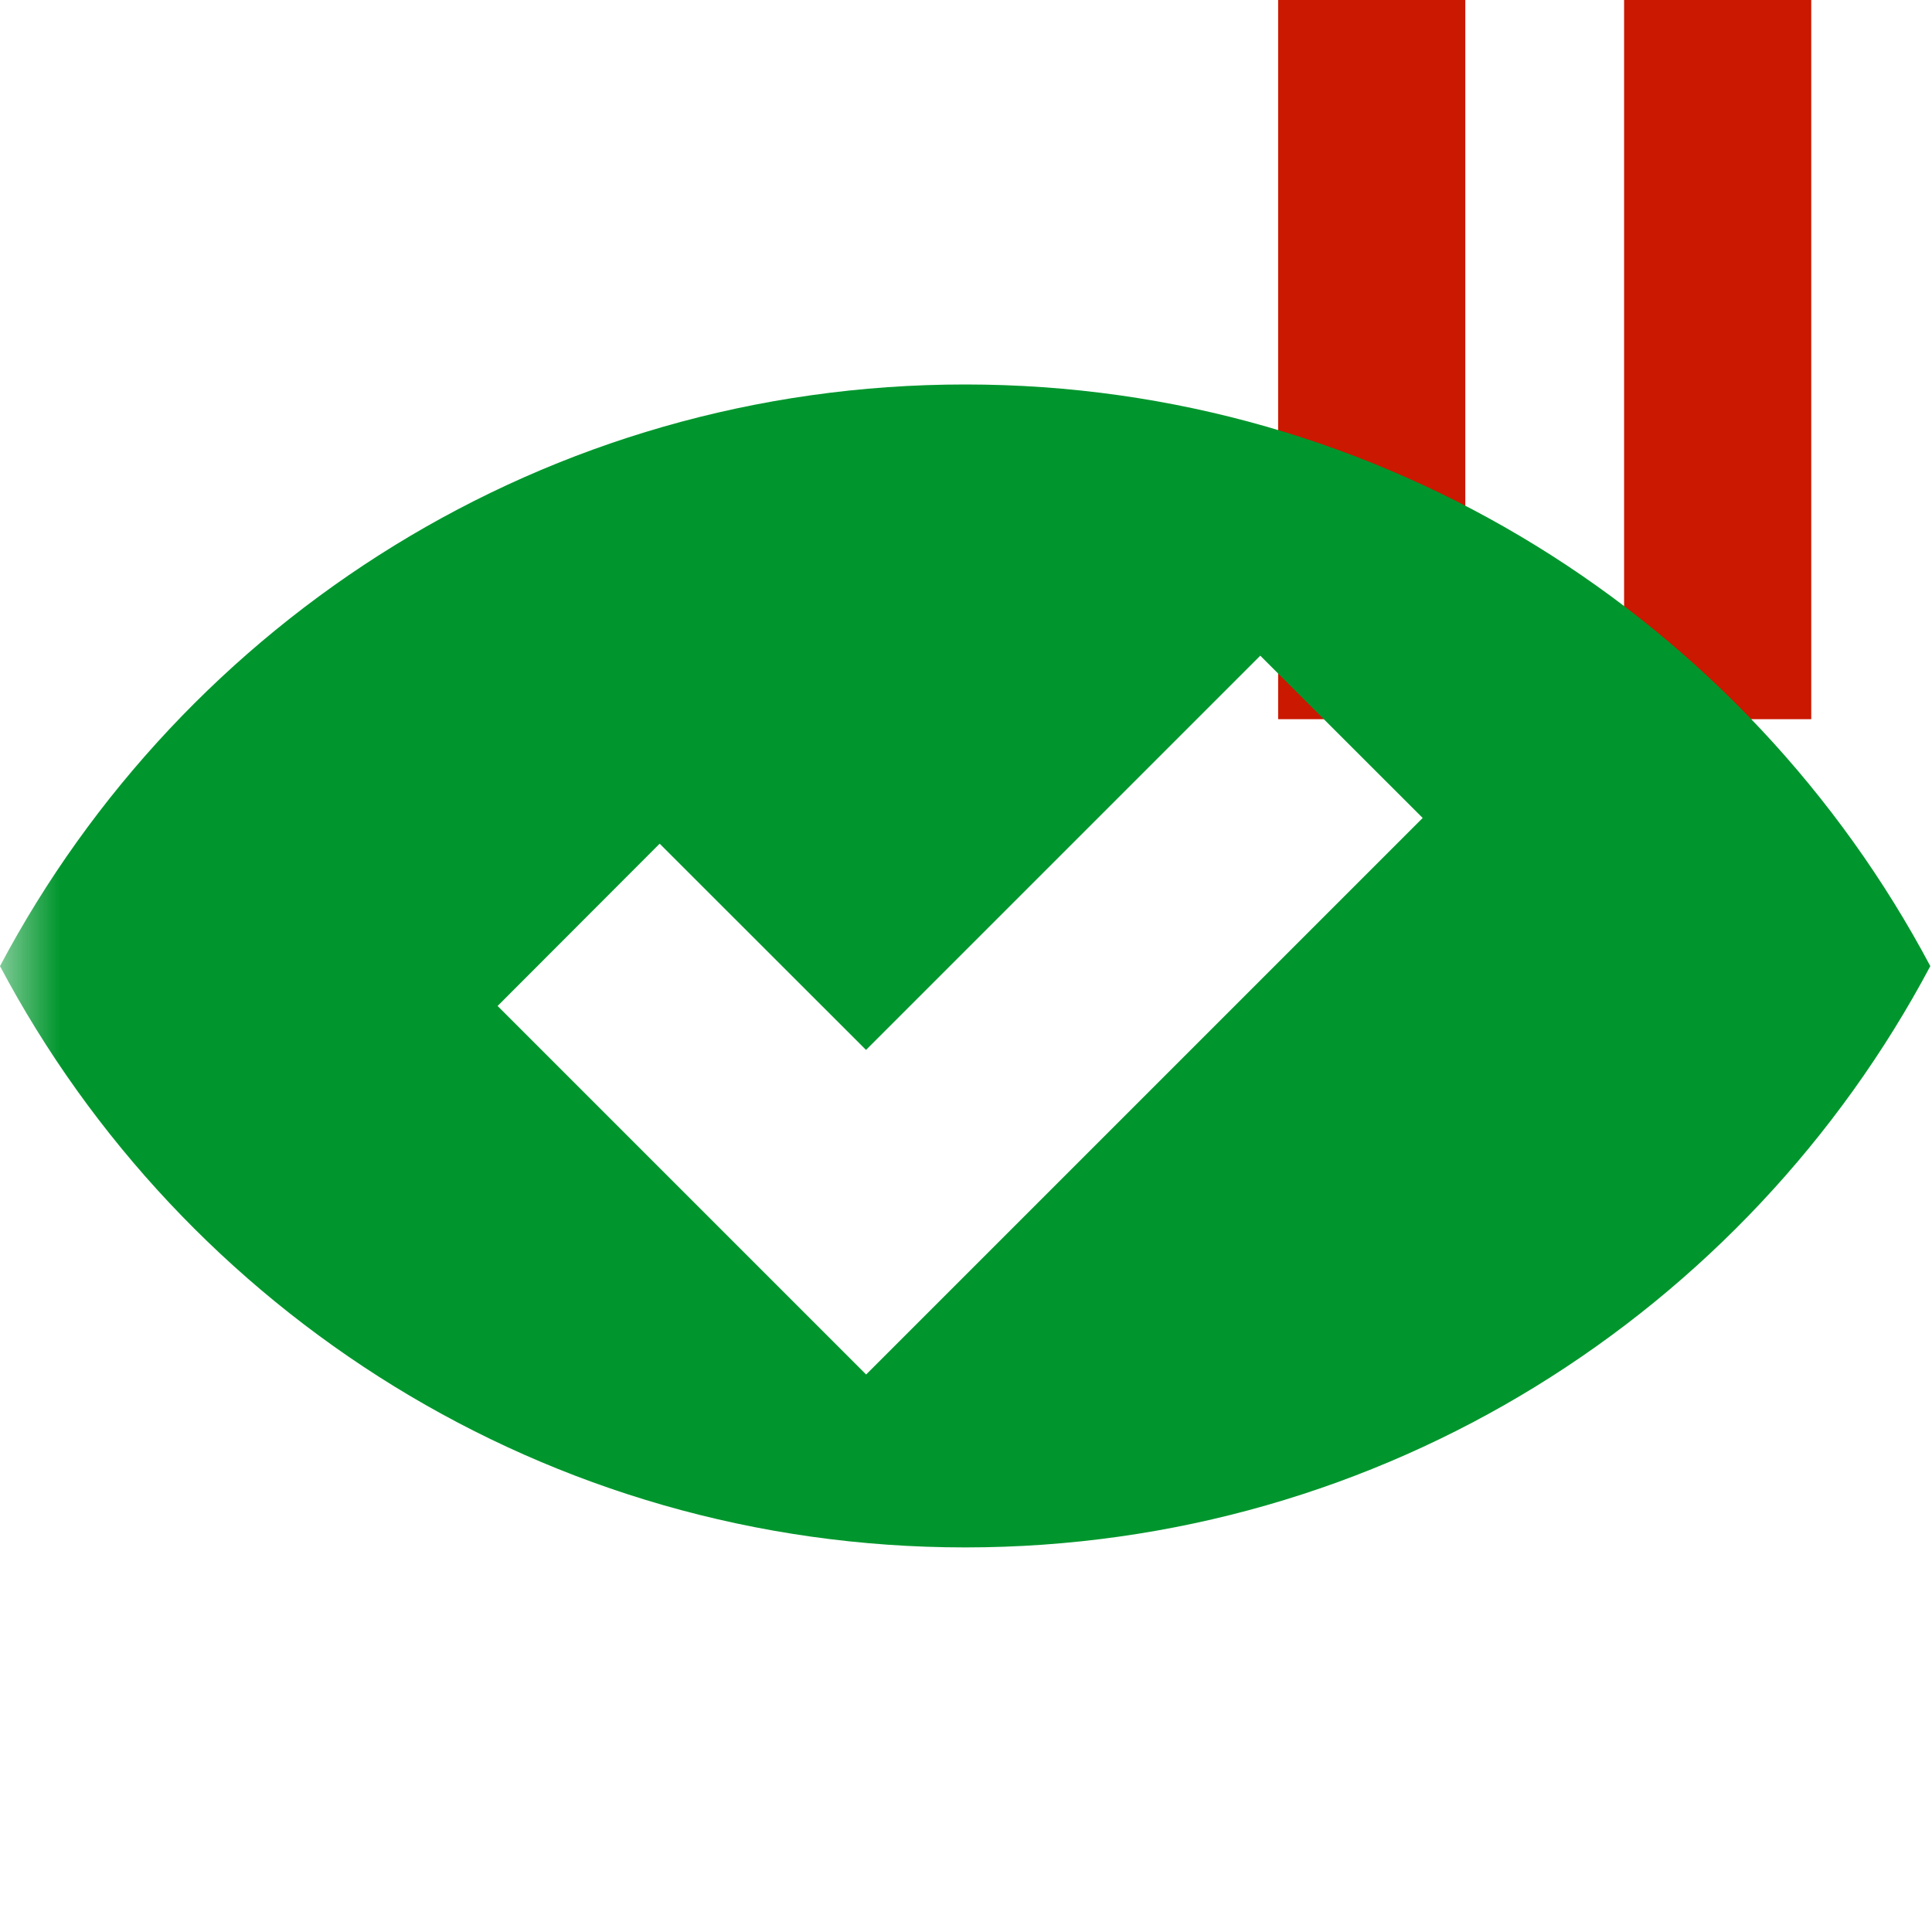 <?xml version="1.0"?><!DOCTYPE svg PUBLIC "-//W3C//DTD SVG 1.1//EN" "http://www.w3.org/Graphics/SVG/1.1/DTD/svg11.dtd"><svg width="16px" height="16px" xmlns="http://www.w3.org/2000/svg" viewBox="0 0 16 16" shape-rendering="geometricPrecision" fill="#00962d"><defs><mask id="pause-path"><rect fill="#fff" width="100%" height="100%"/><polygon points="13.135,-1 12.45,-1 9.585,-1 9.585,6.956 12.45,6.956 13.135,6.956 16,6.956 16,-1 " fill="#000"/></mask></defs><g fill="#cb1800"><g><rect x="10.585" width="1.55" height="5.956"/></g><g><rect x="13.45" width="1.55" height="5.956"/></g></g><path mask="url(#pause-path)" d="M7.993,3.184C4.525,3.184,1.518,5.136,0,8.001 c1.518,2.863,4.525,4.814,7.993,4.814c3.466,0,6.472-1.951,7.993-4.814C14.465,5.136,11.459,3.184,7.993,3.184z M7.173,11.383 L4.121,8.331l1.342-1.344l1.709,1.708l3.265-3.265l1.345,1.344L7.173,11.383z"/></svg>